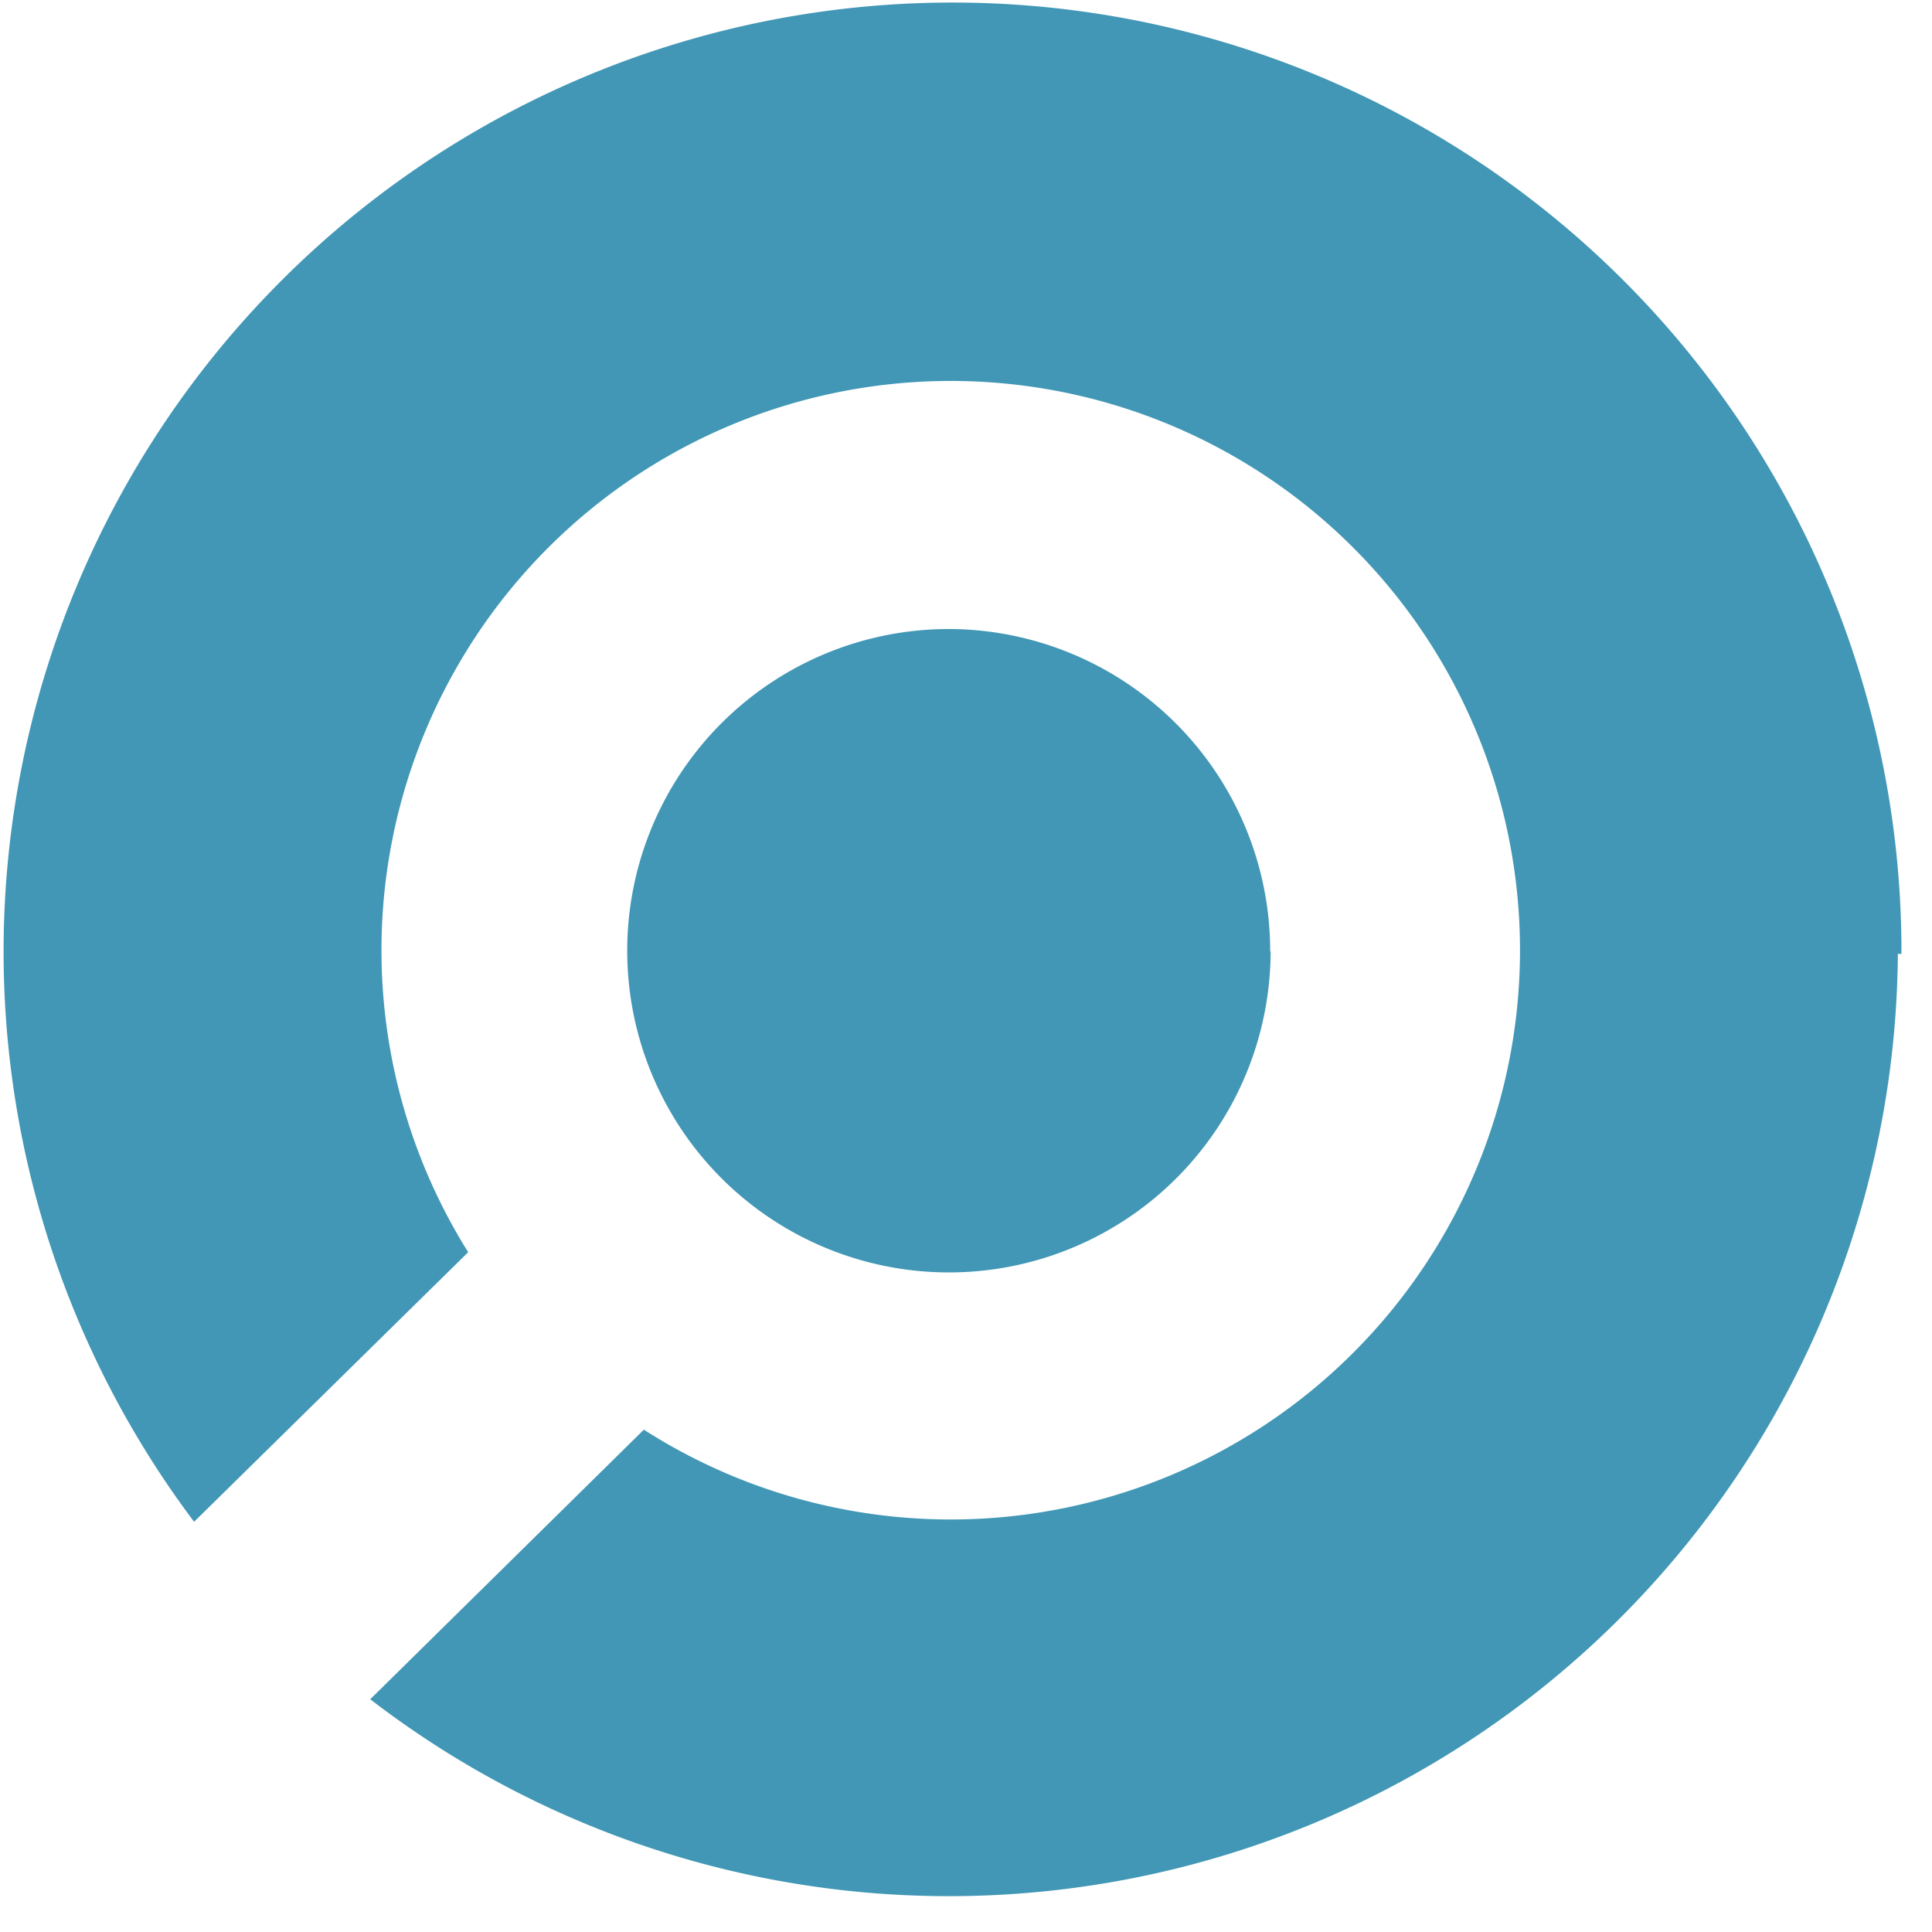 <svg viewBox="0 0 43 43" xmlns="http://www.w3.org/2000/svg"><g fill-rule="nonzero" fill="#4197B5"><path d="M28.28 21.15A7.16 7.16 0 1 1 21.15 14a7.17 7.17 0 0 1 7.12 7.2l.01-.05z"/><path d="M42.24 21.23a21.12 21.12 0 0 1-34 16.59l6.09-6a12.67 12.67 0 1 0-3.91-3.95l-6.1 6a21.12 21.12 0 1 1 38-12.64h-.08z"/></g></svg>